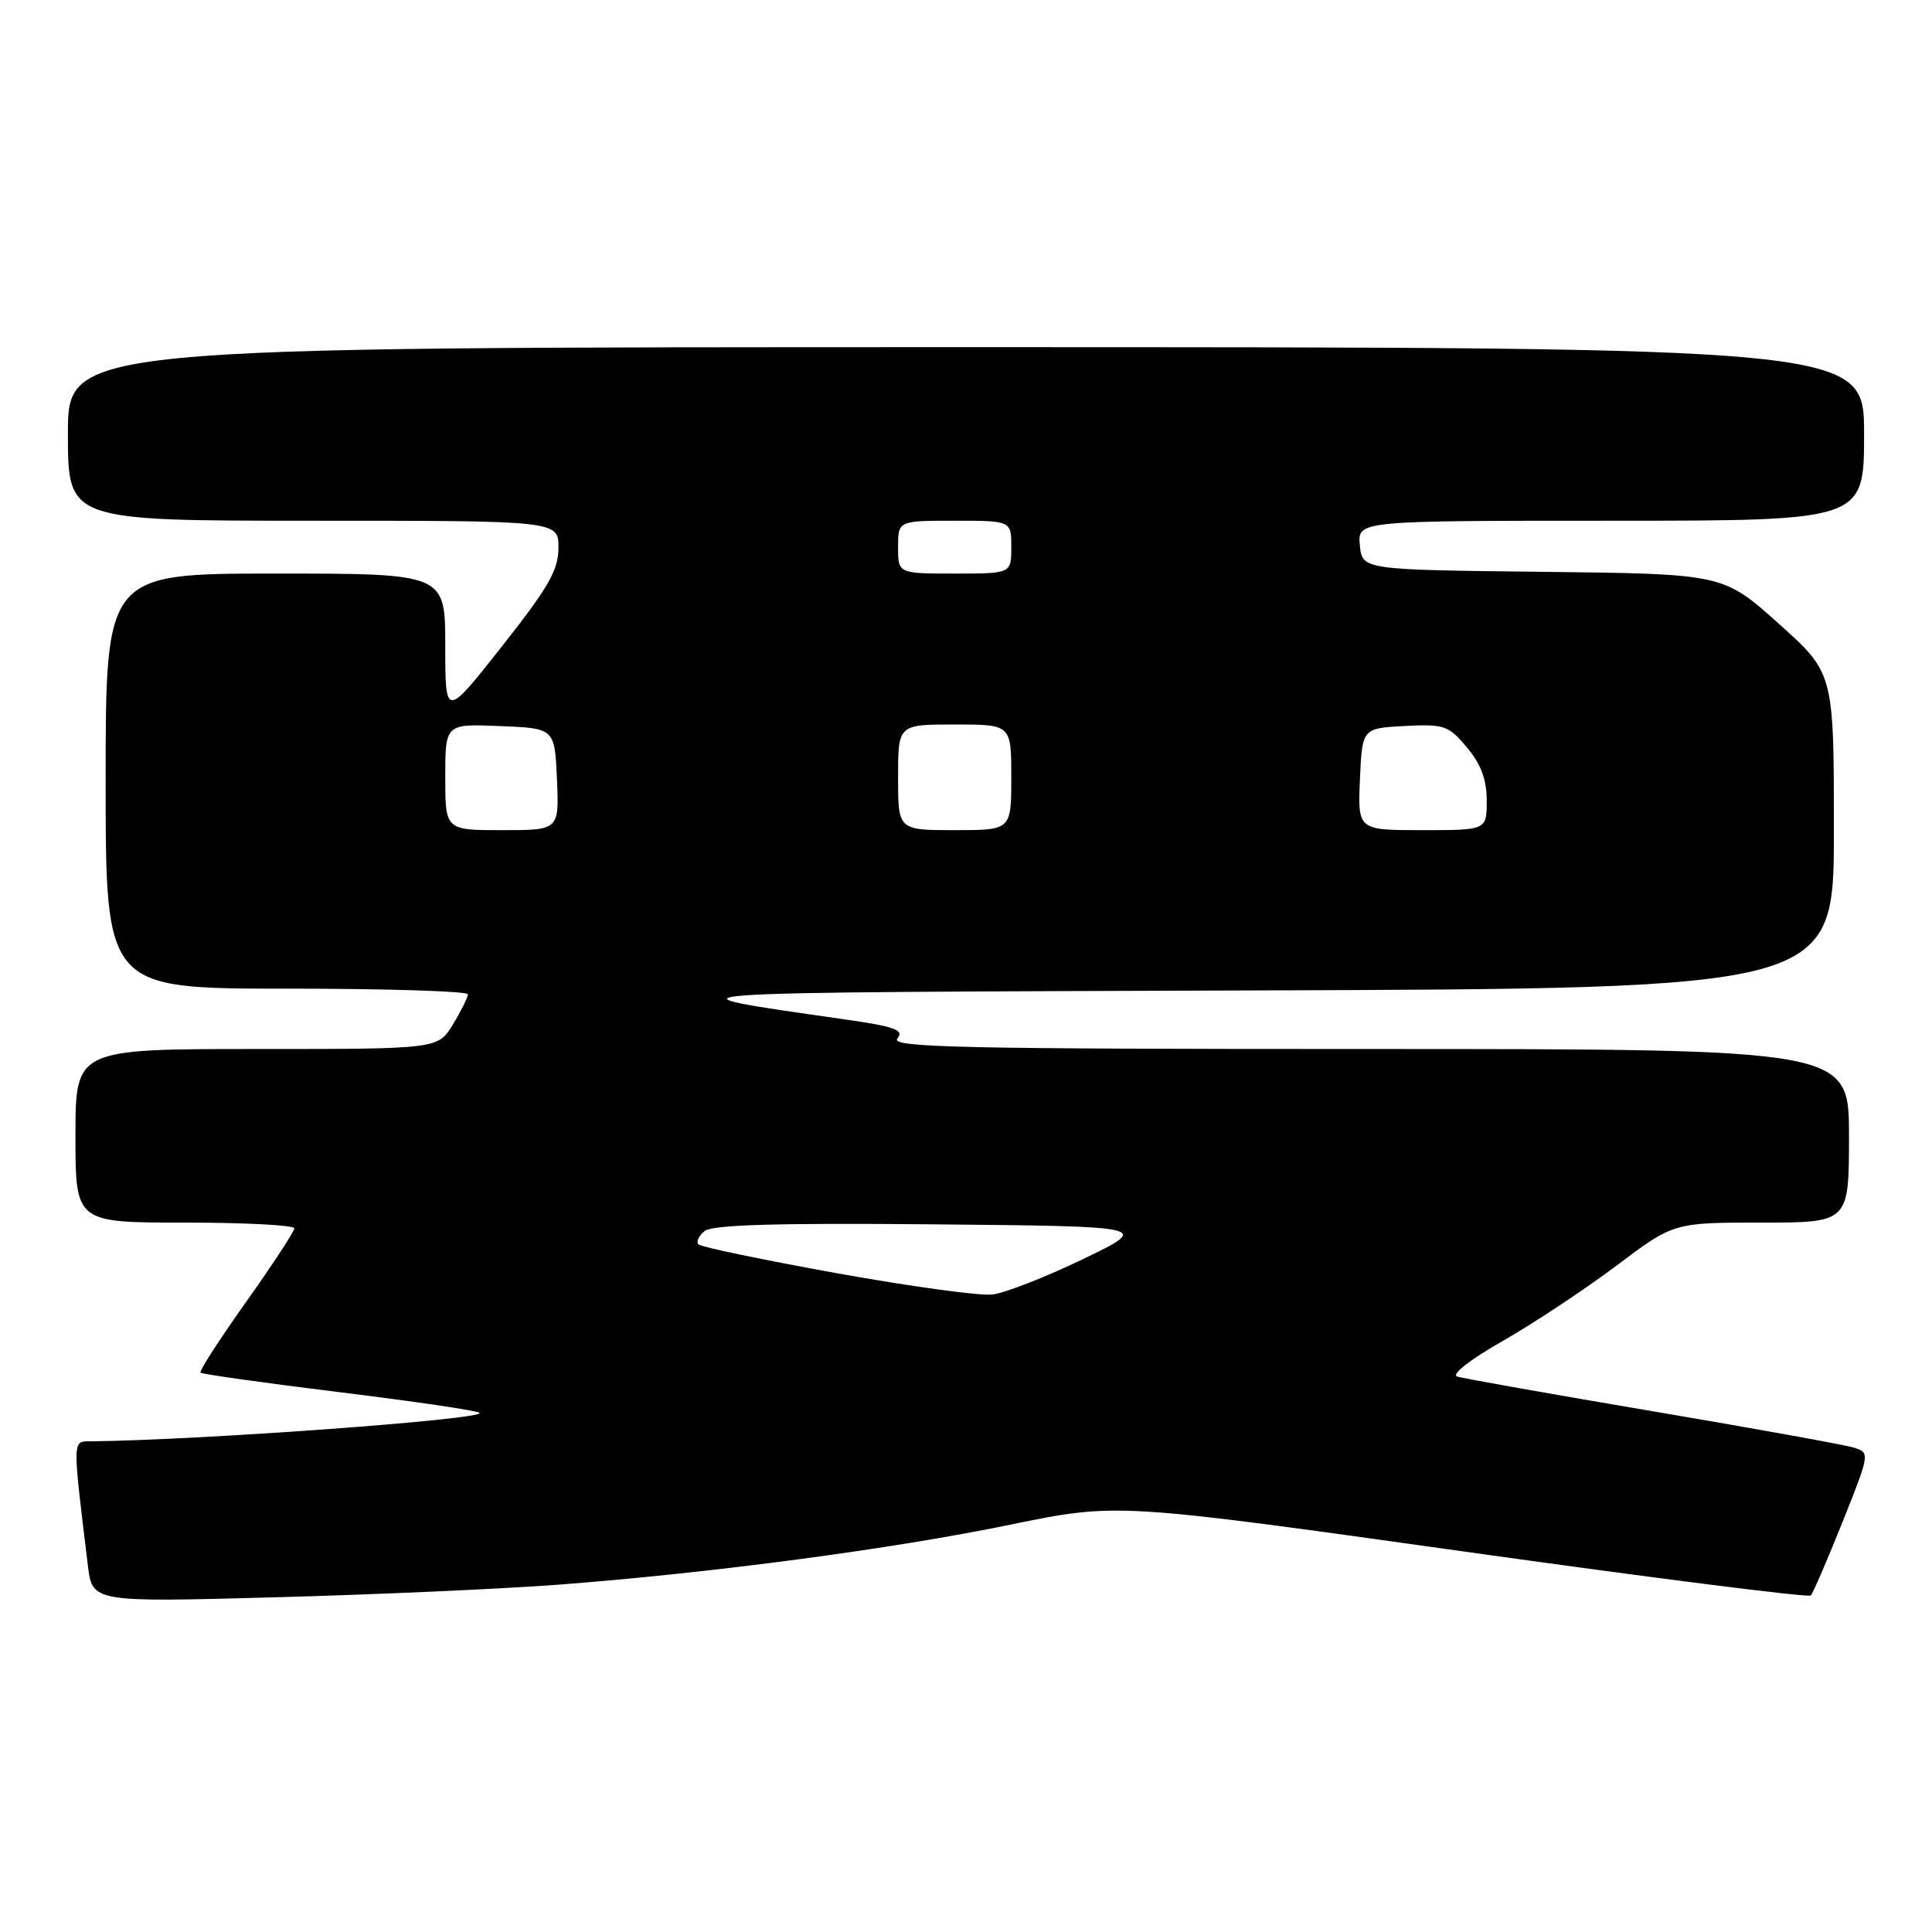 <?xml version="1.0" encoding="UTF-8" standalone="no"?>
<!DOCTYPE svg PUBLIC "-//W3C//DTD SVG 1.1//EN" "http://www.w3.org/Graphics/SVG/1.1/DTD/svg11.dtd" >
<svg xmlns="http://www.w3.org/2000/svg" xmlns:xlink="http://www.w3.org/1999/xlink" version="1.1" viewBox="0 0 256 256">
 <g >
 <path fill="currentColor"
d=" M 74.11 209.97 C 94.44 208.41 118.18 205.26 133.86 202.03 C 147.96 199.13 147.96 199.13 193.67 205.54 C 218.81 209.07 239.63 211.71 239.93 211.41 C 240.23 211.11 242.12 206.73 244.14 201.68 C 247.78 192.57 247.79 192.49 245.65 191.82 C 244.47 191.45 232.47 189.28 219.00 187.00 C 205.53 184.72 193.86 182.65 193.08 182.40 C 192.26 182.13 194.81 180.14 199.11 177.69 C 203.20 175.36 209.97 170.87 214.16 167.73 C 221.76 162.00 221.76 162.00 233.38 162.00 C 245.00 162.00 245.00 162.00 245.00 150.50 C 245.00 139.00 245.00 139.00 181.38 139.00 C 127.36 139.00 117.93 138.79 118.90 137.62 C 119.85 136.47 118.62 136.03 111.77 135.05 C 86.35 131.41 84.88 131.51 165.75 131.24 C 243.00 130.99 243.00 130.99 243.00 110.08 C 243.00 89.18 243.00 89.18 235.66 82.61 C 228.32 76.04 228.32 76.04 204.41 75.77 C 180.50 75.50 180.50 75.50 180.19 72.25 C 179.87 69.00 179.87 69.00 213.44 69.00 C 247.00 69.00 247.00 69.00 247.00 57.50 C 247.00 46.00 247.00 46.00 128.00 46.00 C 9.00 46.00 9.00 46.00 9.00 57.50 C 9.00 69.00 9.00 69.00 41.50 69.00 C 74.00 69.00 74.00 69.00 74.00 72.58 C 74.00 75.53 72.67 77.85 66.50 85.66 C 59.00 95.16 59.00 95.16 59.00 85.58 C 59.00 76.00 59.00 76.00 36.50 76.00 C 14.00 76.00 14.00 76.00 14.00 103.50 C 14.00 131.00 14.00 131.00 38.00 131.00 C 51.20 131.00 62.00 131.34 62.00 131.75 C 61.99 132.16 61.10 133.96 60.01 135.75 C 58.03 139.00 58.03 139.00 34.01 139.00 C 10.00 139.00 10.00 139.00 10.00 150.50 C 10.00 162.00 10.00 162.00 24.50 162.00 C 32.48 162.00 39.00 162.34 39.00 162.76 C 39.00 163.17 36.13 167.56 32.61 172.51 C 29.10 177.45 26.38 181.67 26.57 181.88 C 26.76 182.08 35.04 183.25 44.97 184.47 C 54.90 185.69 63.26 186.92 63.54 187.21 C 64.39 188.06 26.52 190.83 12.13 190.98 C 9.55 191.00 9.57 190.34 11.64 207.41 C 12.23 212.31 12.23 212.31 36.47 211.65 C 49.81 211.29 66.74 210.53 74.11 209.97 Z  M 110.83 168.70 C 101.11 166.94 92.88 165.23 92.55 164.89 C 92.22 164.56 92.58 163.76 93.35 163.13 C 94.35 162.29 102.86 162.04 123.62 162.23 C 152.50 162.50 152.50 162.50 143.50 166.84 C 138.55 169.22 133.15 171.34 131.50 171.53 C 129.85 171.73 120.55 170.45 110.83 168.70 Z  M 59.00 102.96 C 59.00 95.91 59.00 95.91 66.25 96.21 C 73.50 96.50 73.50 96.50 73.80 103.25 C 74.09 110.00 74.09 110.00 66.55 110.00 C 59.00 110.00 59.00 110.00 59.00 102.96 Z  M 119.00 103.00 C 119.00 96.00 119.00 96.00 126.50 96.00 C 134.00 96.00 134.00 96.00 134.00 103.00 C 134.00 110.00 134.00 110.00 126.50 110.00 C 119.00 110.00 119.00 110.00 119.00 103.00 Z  M 180.20 103.25 C 180.50 96.50 180.50 96.50 186.12 96.20 C 191.35 95.93 191.93 96.12 194.37 99.03 C 196.23 101.24 197.00 103.30 197.00 106.08 C 197.00 110.00 197.00 110.00 188.45 110.00 C 179.91 110.00 179.91 110.00 180.20 103.25 Z  M 119.00 72.50 C 119.00 69.00 119.00 69.00 126.50 69.00 C 134.00 69.00 134.00 69.00 134.00 72.50 C 134.00 76.00 134.00 76.00 126.50 76.00 C 119.00 76.00 119.00 76.00 119.00 72.50 Z "/>
</g>
</svg>